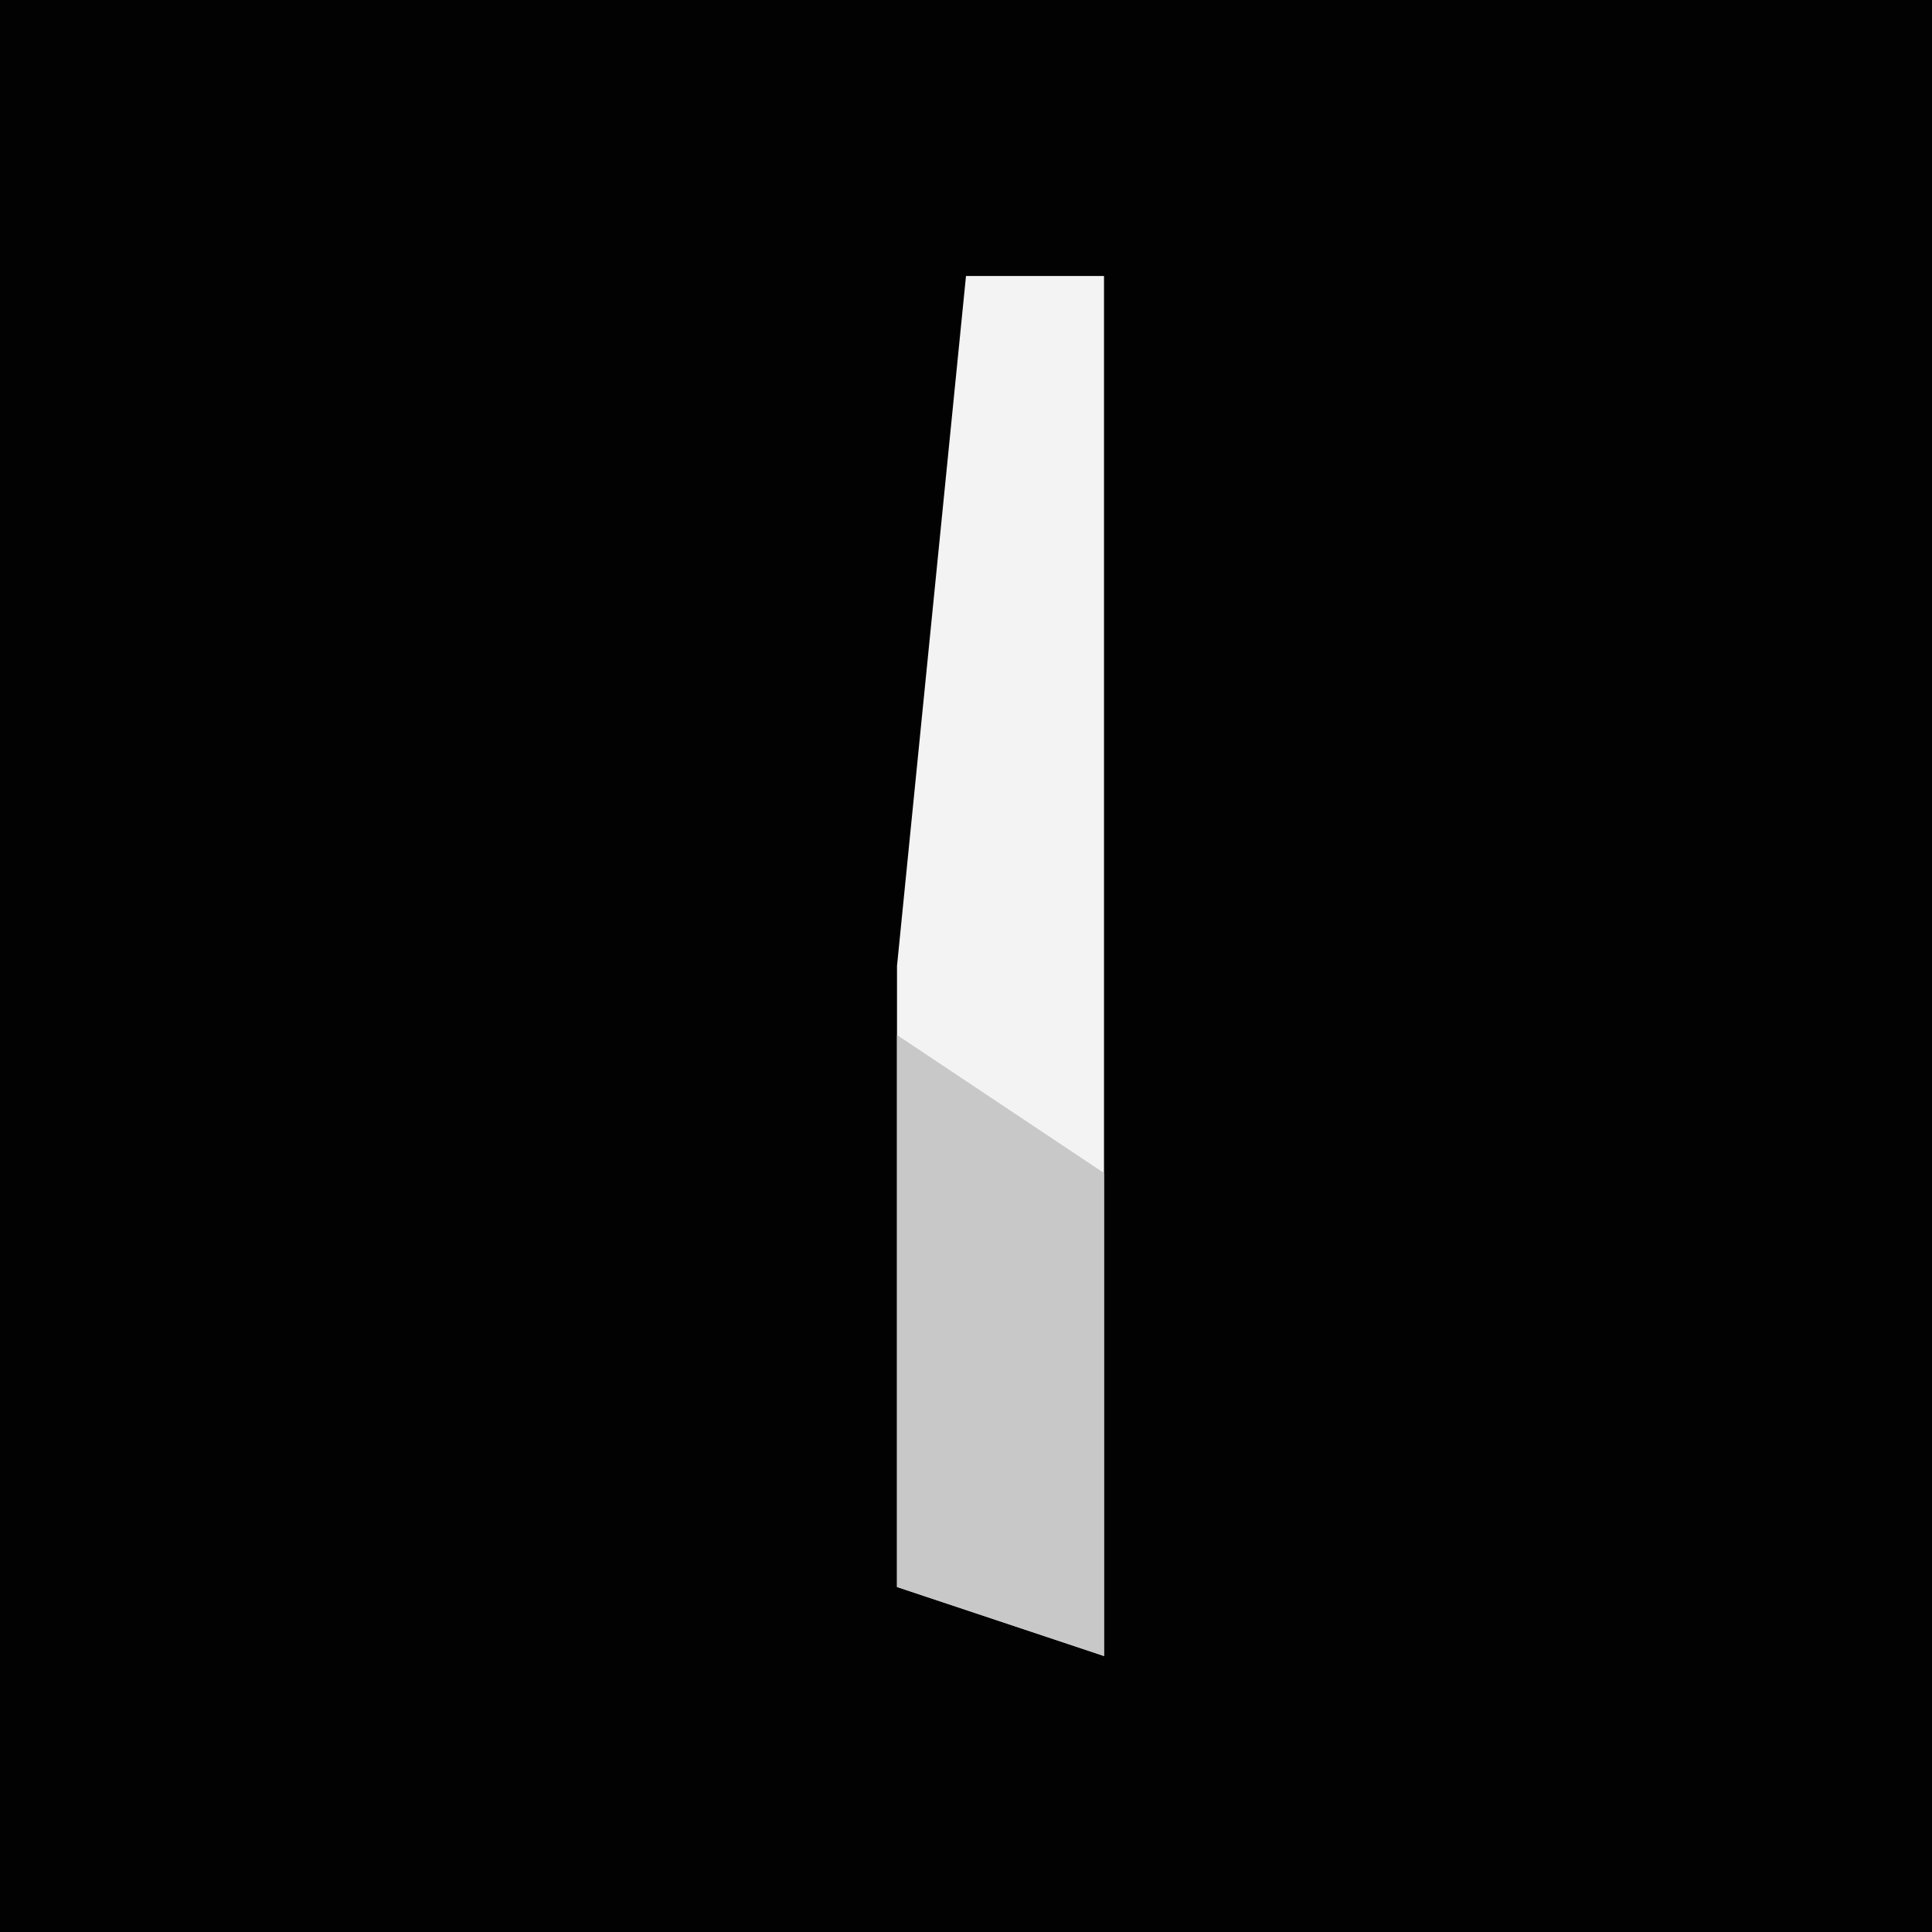 <?xml version="1.0" encoding="UTF-8"?>
<svg version="1.1" xmlns="http://www.w3.org/2000/svg" width="28" height="28">
<path d="M0,0 L28,0 L28,28 L0,28 Z " fill="#020202" transform="translate(0,0)"/>
<path d="M0,0 L2,0 L2,20 L-1,19 L-1,10 Z " fill="#F3F3F3" transform="translate(14,4)"/>
<path d="M0,0 L3,2 L3,9 L0,8 Z " fill="#C8C8C8" transform="translate(13,15)"/>
</svg>
